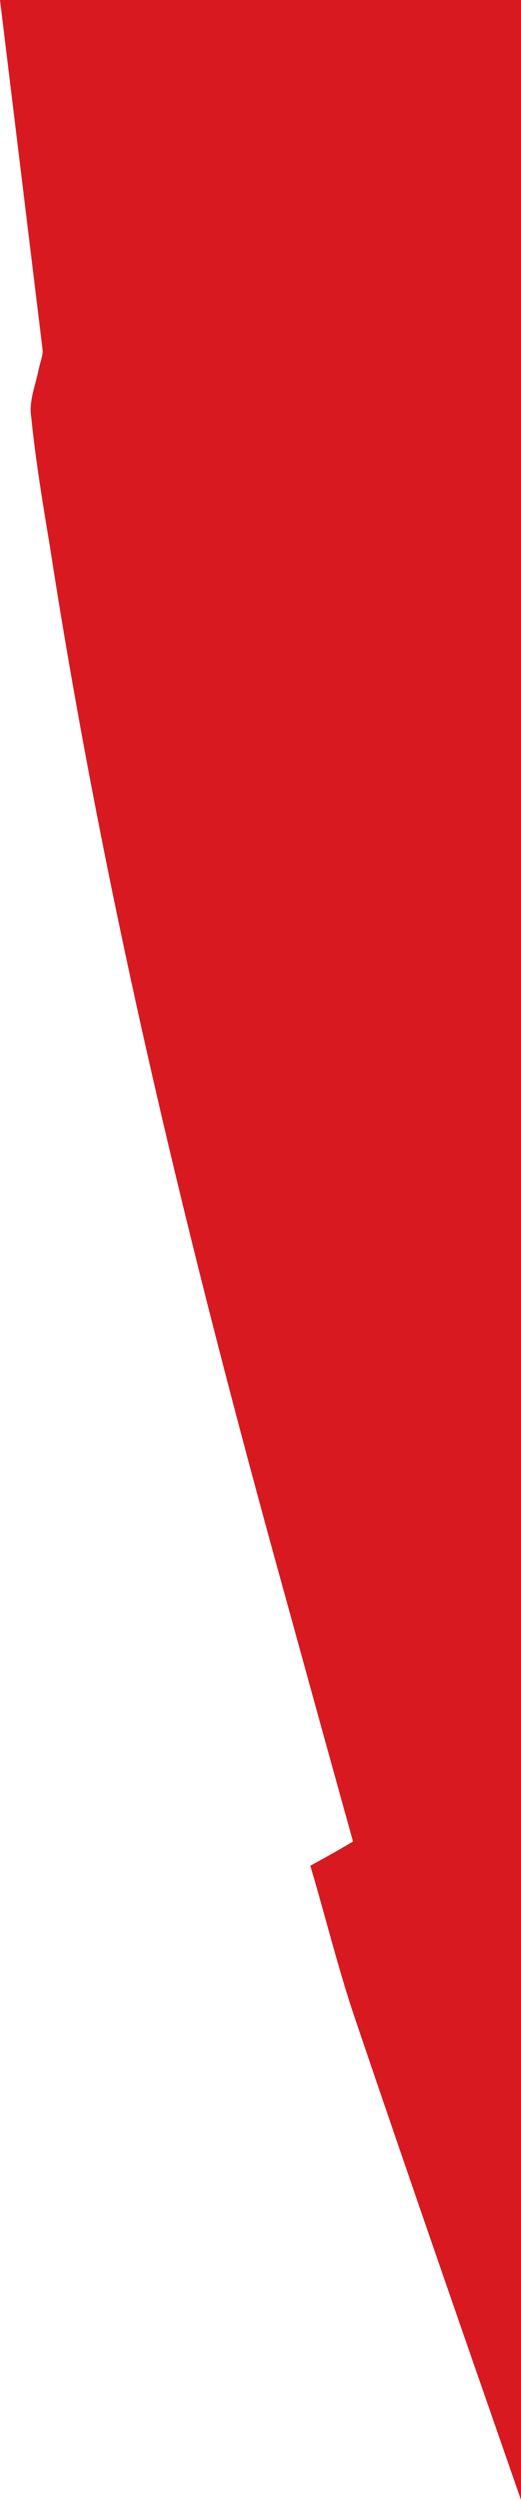 <?xml version="1.0" encoding="utf-8"?>
<!-- Generator: Adobe Illustrator 19.2.1, SVG Export Plug-In . SVG Version: 6.00 Build 0)  -->
<svg version="1.1" id="Layer_1" xmlns="http://www.w3.org/2000/svg" xmlns:xlink="http://www.w3.org/1999/xlink" x="0px" y="0px"
	 viewBox="0 0 36.6 175.4" style="enable-background:new 0 0 36.6 175.4;" xml:space="preserve">
<style type="text/css">
	.st0{fill:#D81920;}
</style>
<path d="M-247-6.7c0.7,6.4,1.4,12.8,2.1,19.2c0.2,1.5,0.4,2.9,0.6,4.4c0.1,0.5,0.2,1.2,0.1,1.4c-0.7,0.8-1.6,0-1.7,0.9
	c-0.2,2,1.1,5.7,1.5,7.5c4.1,24.2,10.4,47.6,17.7,70.5c2.6,8.2,5.3,16.4,8.1,24.9c-1.1,0.5-2.2,1-3.5,1.7
	c11.3,33.5,25.7,64.5,41,95.7c-22.8,0-45.2,0-67.5,0c0-75.4,0-150.8,0-226.2C-248.2-6.7-247.6-6.7-247-6.7z"/>
<path class="st0" d="M36.6,175.4c-3.9-11.2-7.8-22.4-11.6-33.6c-1.2-3.5-2.1-7.2-3.2-10.9c1.1-0.6,2-1.1,3-1.7
	c-1.7-6.1-3.3-11.9-4.9-17.7c-6.6-23.8-12.5-48-16.4-73.2c-0.5-3-1-6-1.3-9C2,28.2,2.5,27,2.7,26C2.8,25.5,3,25,3,24.6
	C2,16.4,1,8.2,0,0c12.2,0,24.4,0,36.6,0C36.6,58.5,36.6,116.9,36.6,175.4z"/>
</svg>
